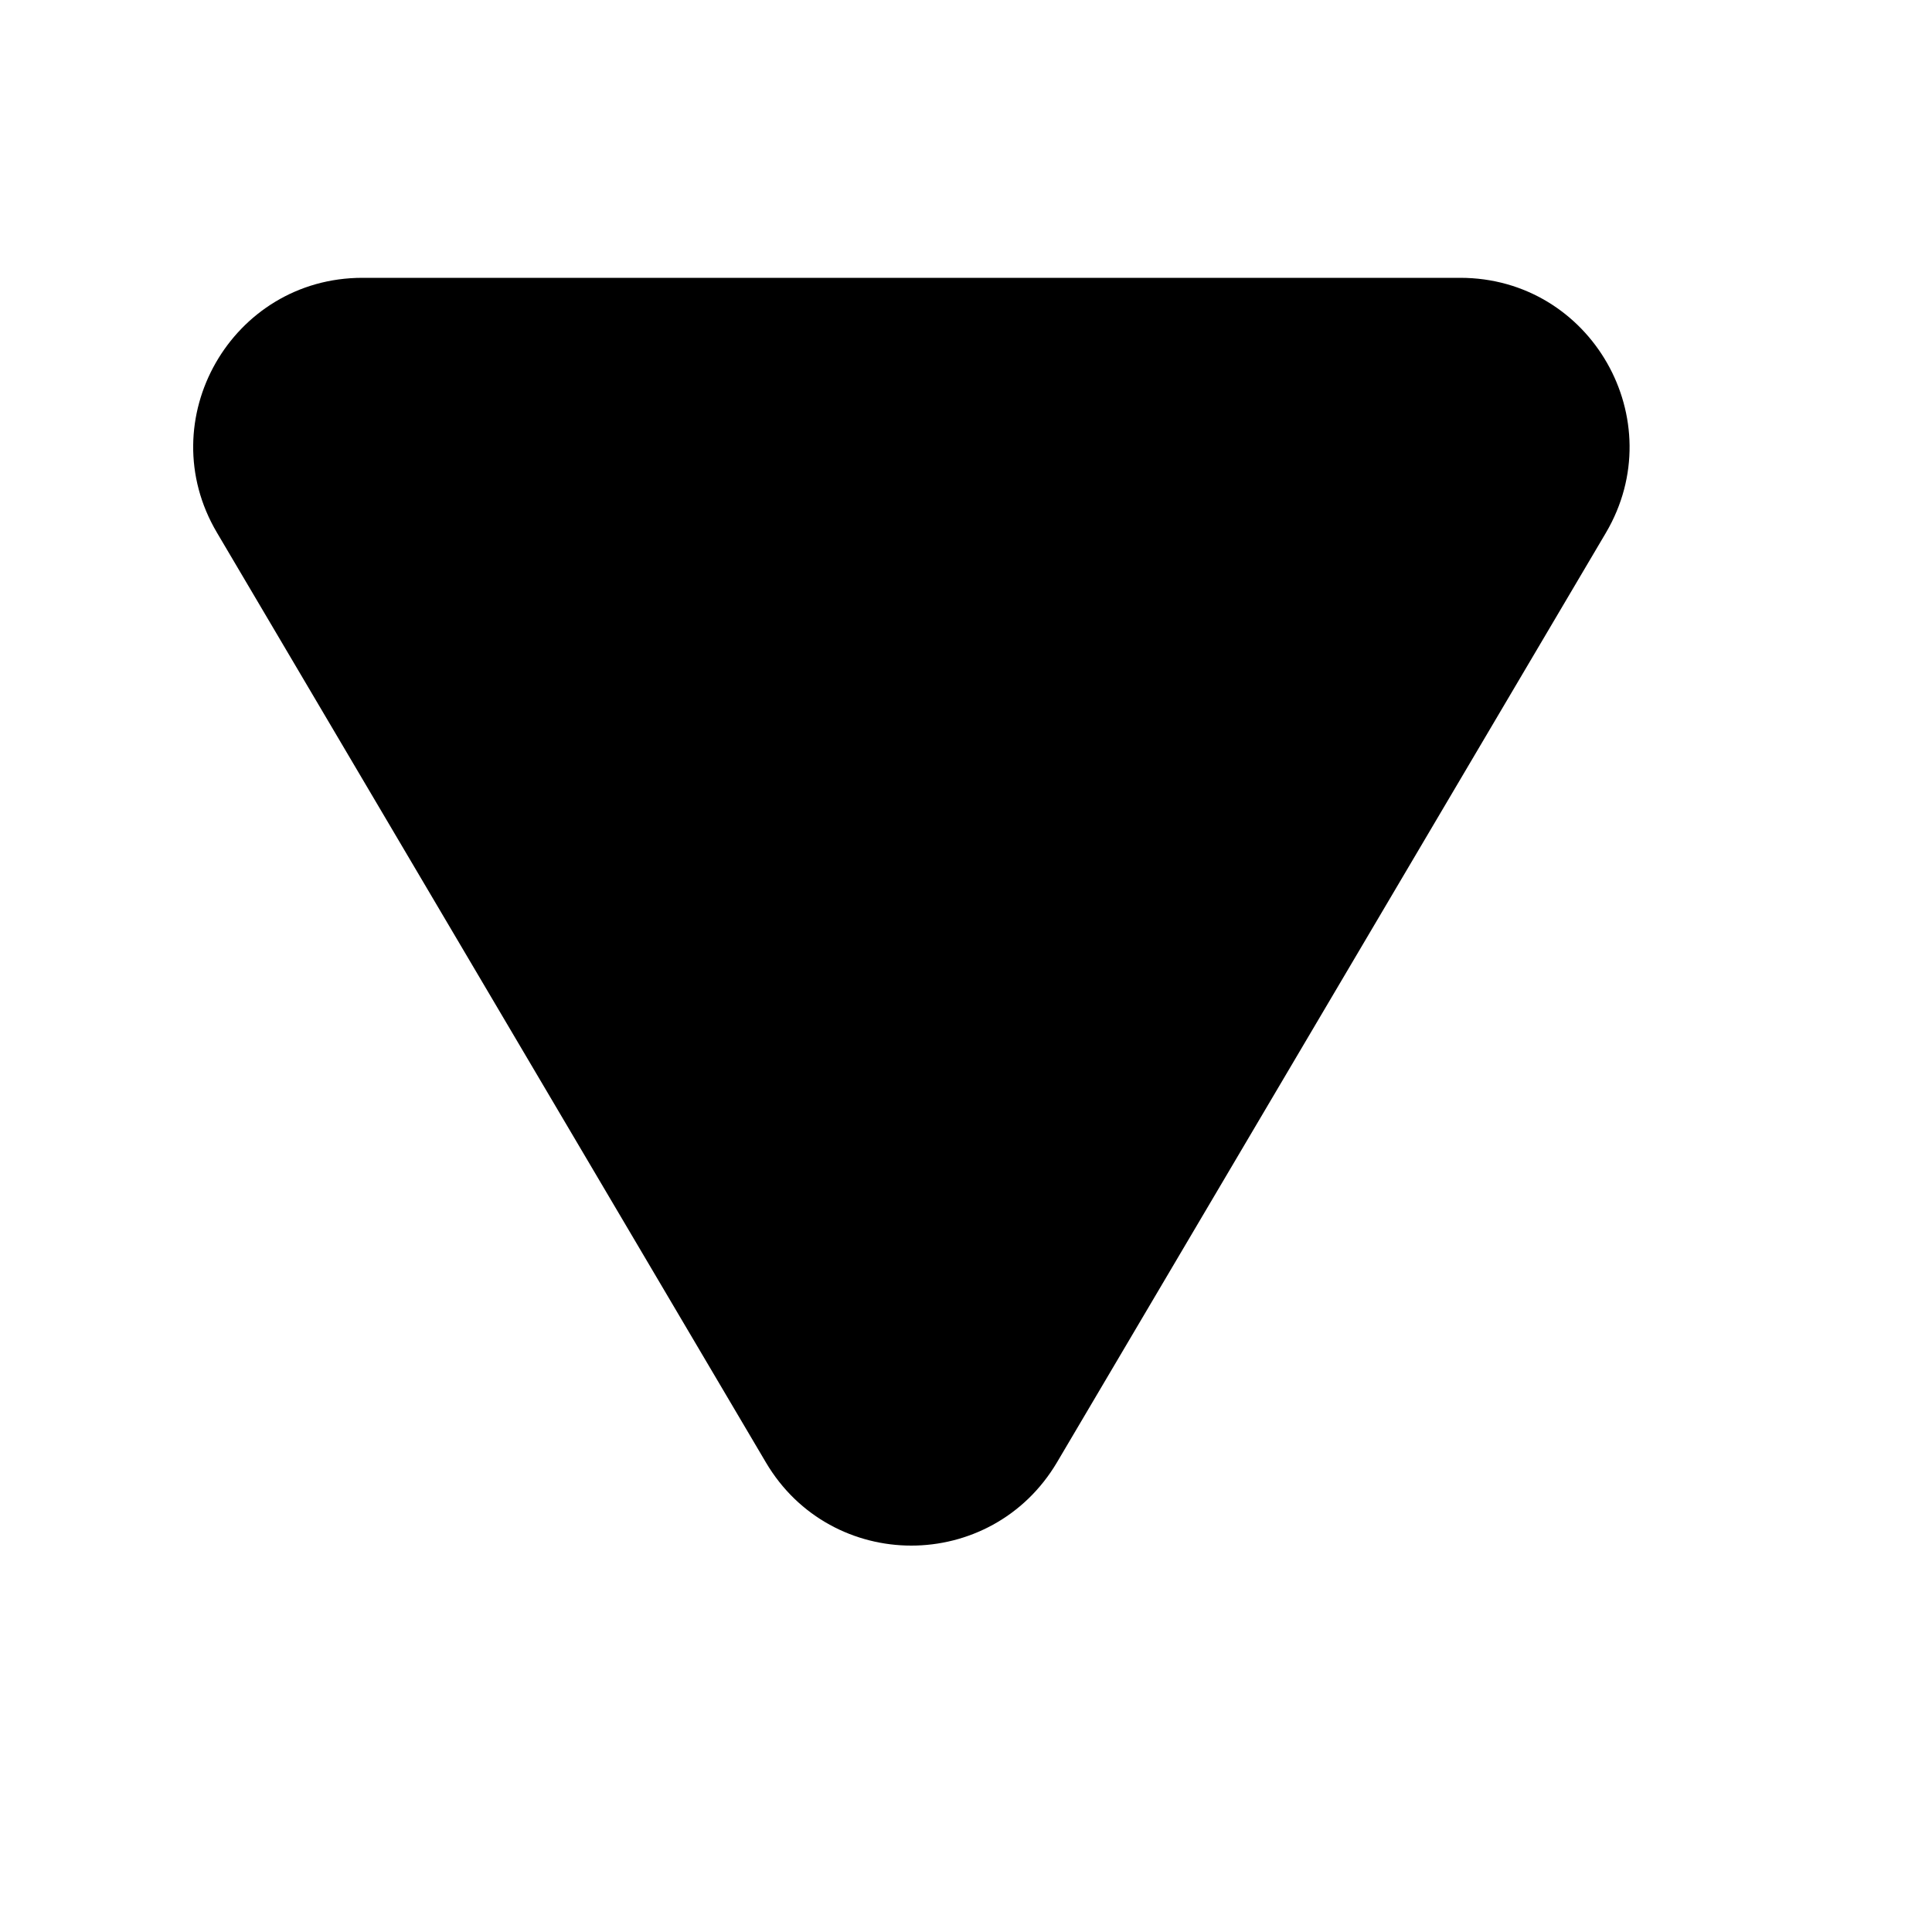 <svg xmlns="http://www.w3.org/2000/svg" xmlns:xlink="http://www.w3.org/1999/xlink" fill="none" version="1.1" width="10" height="10" viewBox="0 0 10 10"><defs><clipPath id="master_svg0_29_87154"><rect x="0" y="10" width="10" height="10" rx="0"/></clipPath></defs><g transform="matrix(1,0,0,-1,0,20)" clip-path="url(#master_svg0_29_87154)"><g><path d="M7.558,18.562L1.876,18.562C1.199,18.562,0.778,17.826,1.123,17.243L3.964,12.431C4.133,12.144,4.426,12,4.717,12C5.008,12,5.301,12.144,5.471,12.431L8.312,17.242C8.656,17.826,8.236,18.562,7.558,18.562Z" fill="currentColor" fill-opacity="1" style="mix-blend-mode:passthrough"/></g></g></svg>